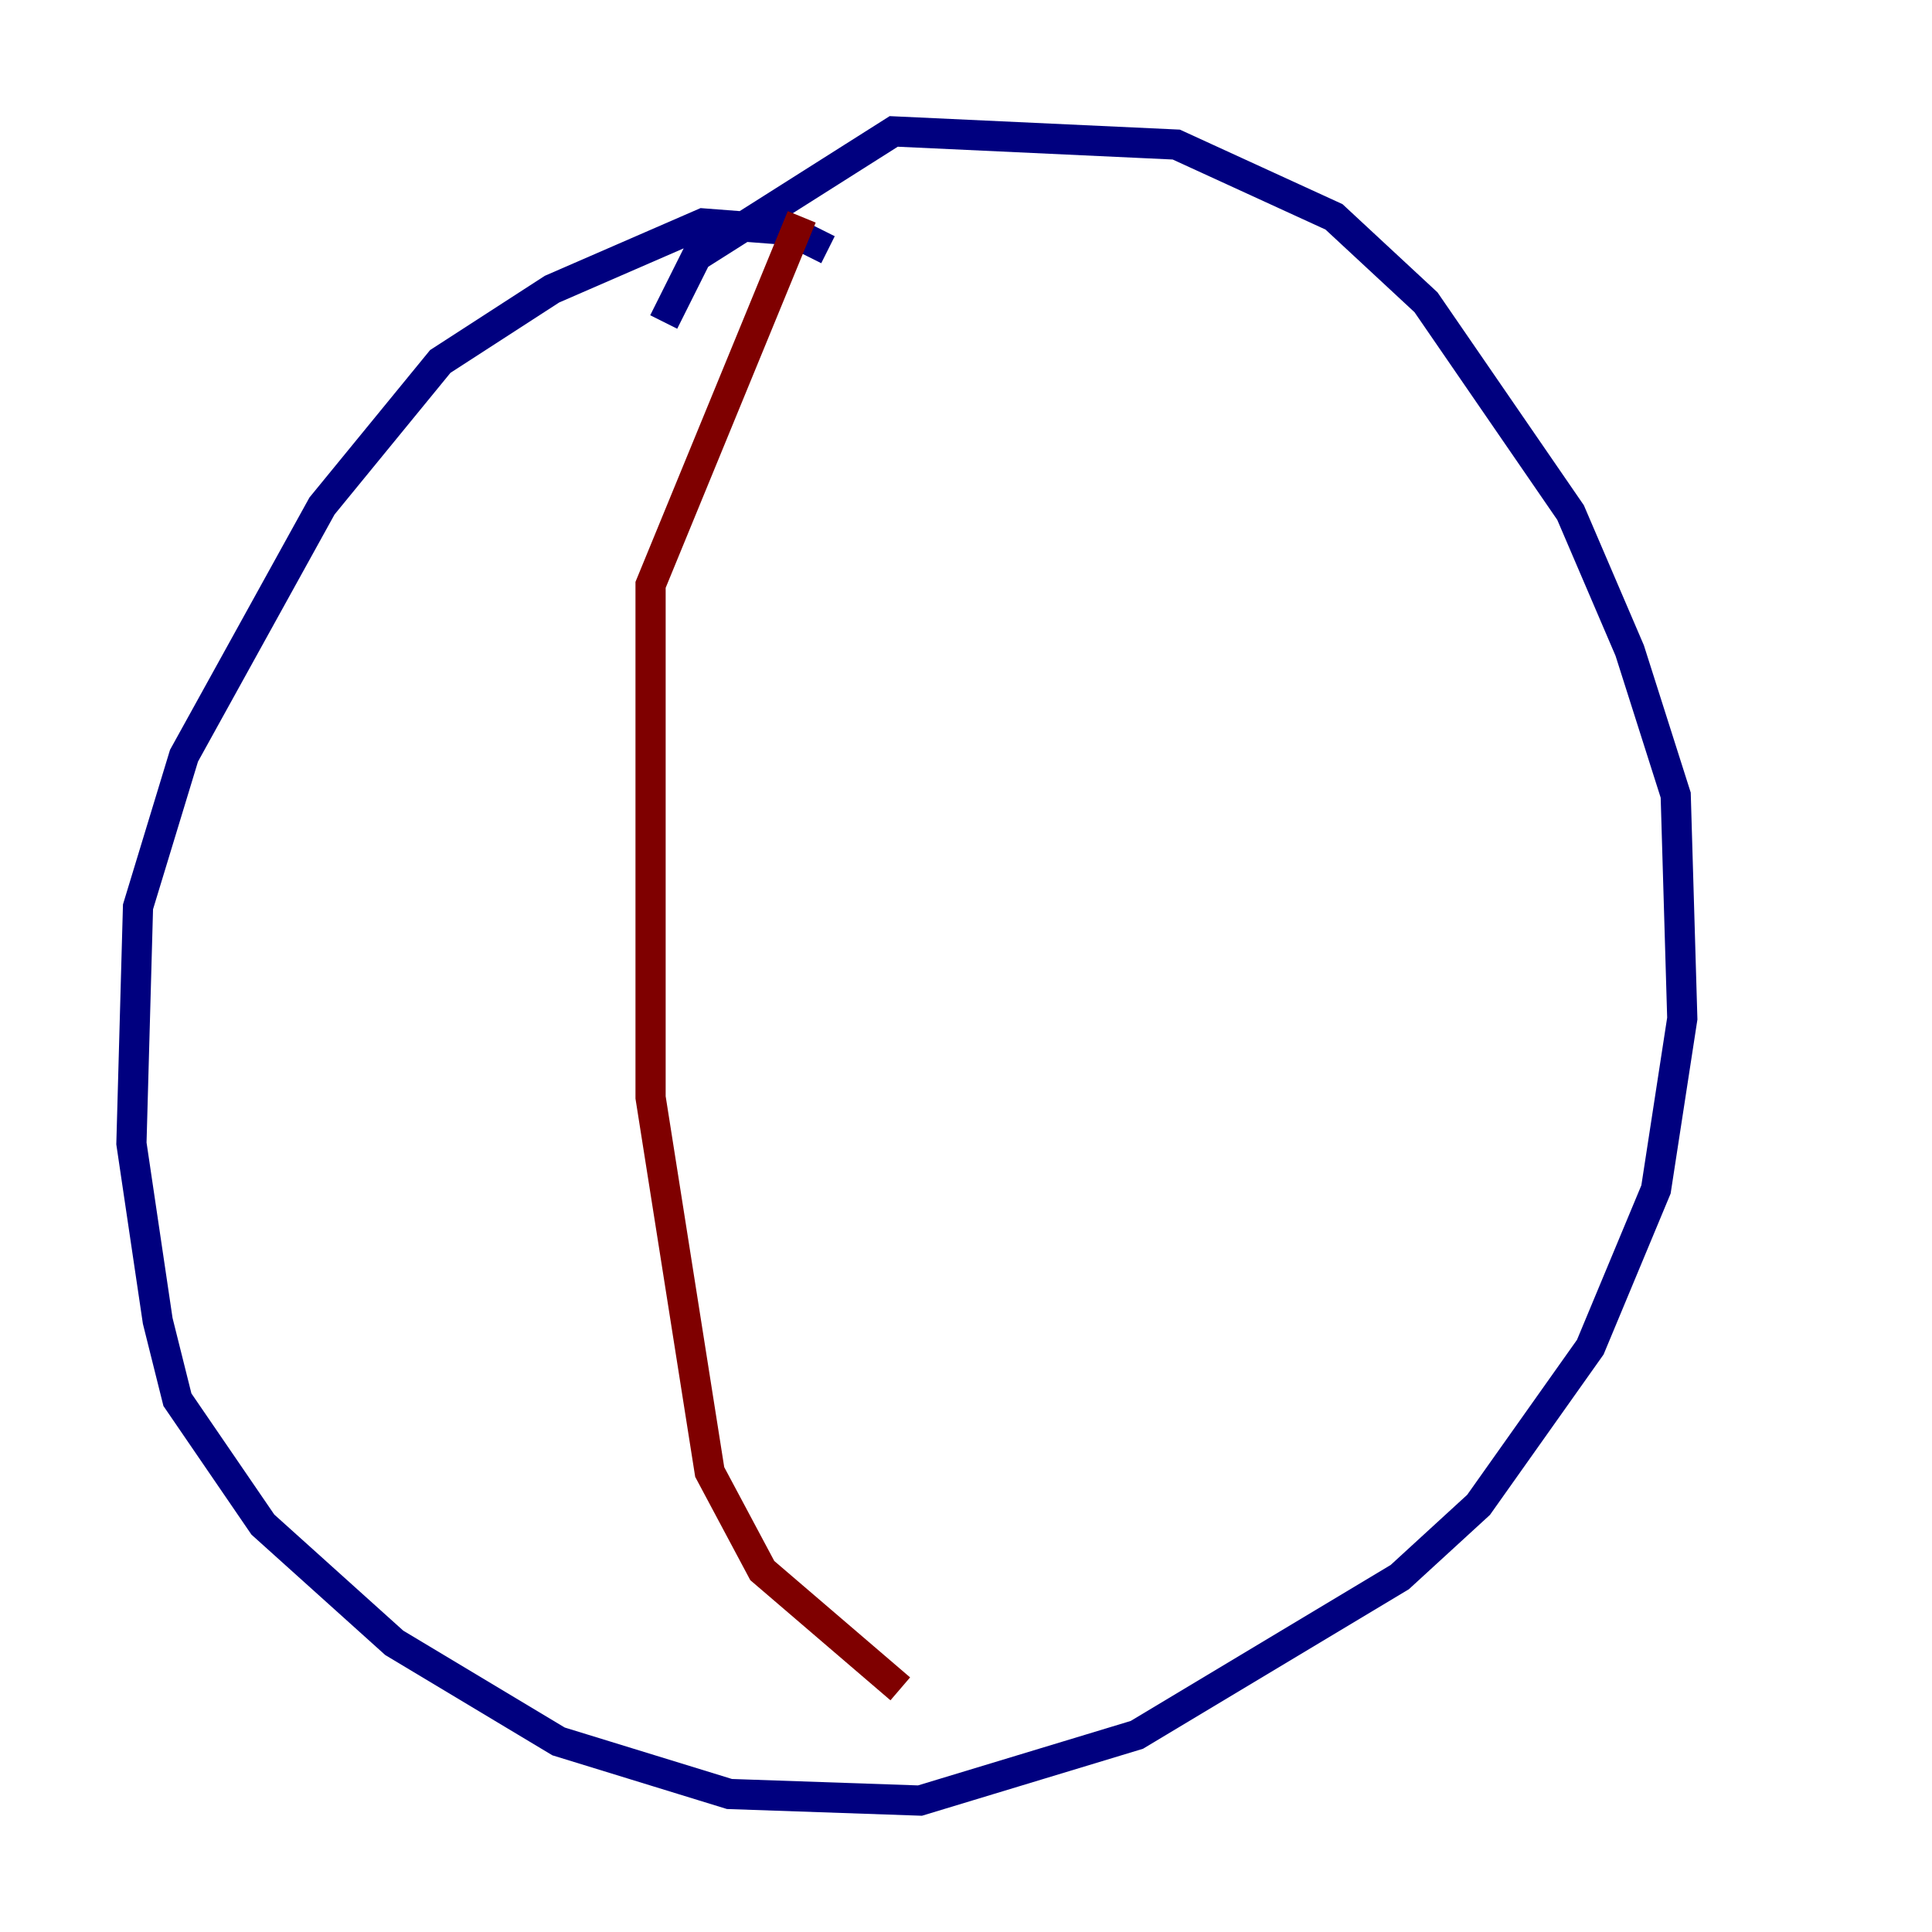 <?xml version="1.0" encoding="utf-8" ?>
<svg baseProfile="tiny" height="128" version="1.2" viewBox="0,0,128,128" width="128" xmlns="http://www.w3.org/2000/svg" xmlns:ev="http://www.w3.org/2001/xml-events" xmlns:xlink="http://www.w3.org/1999/xlink"><defs /><polyline fill="none" points="54.857,16.544 52.245,15.238 46.585,14.803 36.571,19.157 29.17,23.946 21.333,33.524 12.191,50.068 9.143,60.082 8.707,75.755 10.449,87.51 11.755,92.735 17.415,101.007 26.122,108.844 37.007,115.374 48.327,118.857 60.952,119.293 75.32,114.939 92.735,104.49 97.959,99.701 105.361,89.252 109.714,78.803 111.456,67.483 111.02,52.68 107.973,43.102 104.054,33.959 94.476,20.027 88.381,14.367 77.932,9.578 59.211,8.707 46.15,16.98 43.973,21.333" stroke="#00007f" stroke-width="2" /><polyline fill="none" points="53.116,14.367 43.102,38.748 43.102,72.707 47.02,97.524 50.503,104.054 59.646,111.891" stroke="#7f0000" stroke-width="2" /></svg>